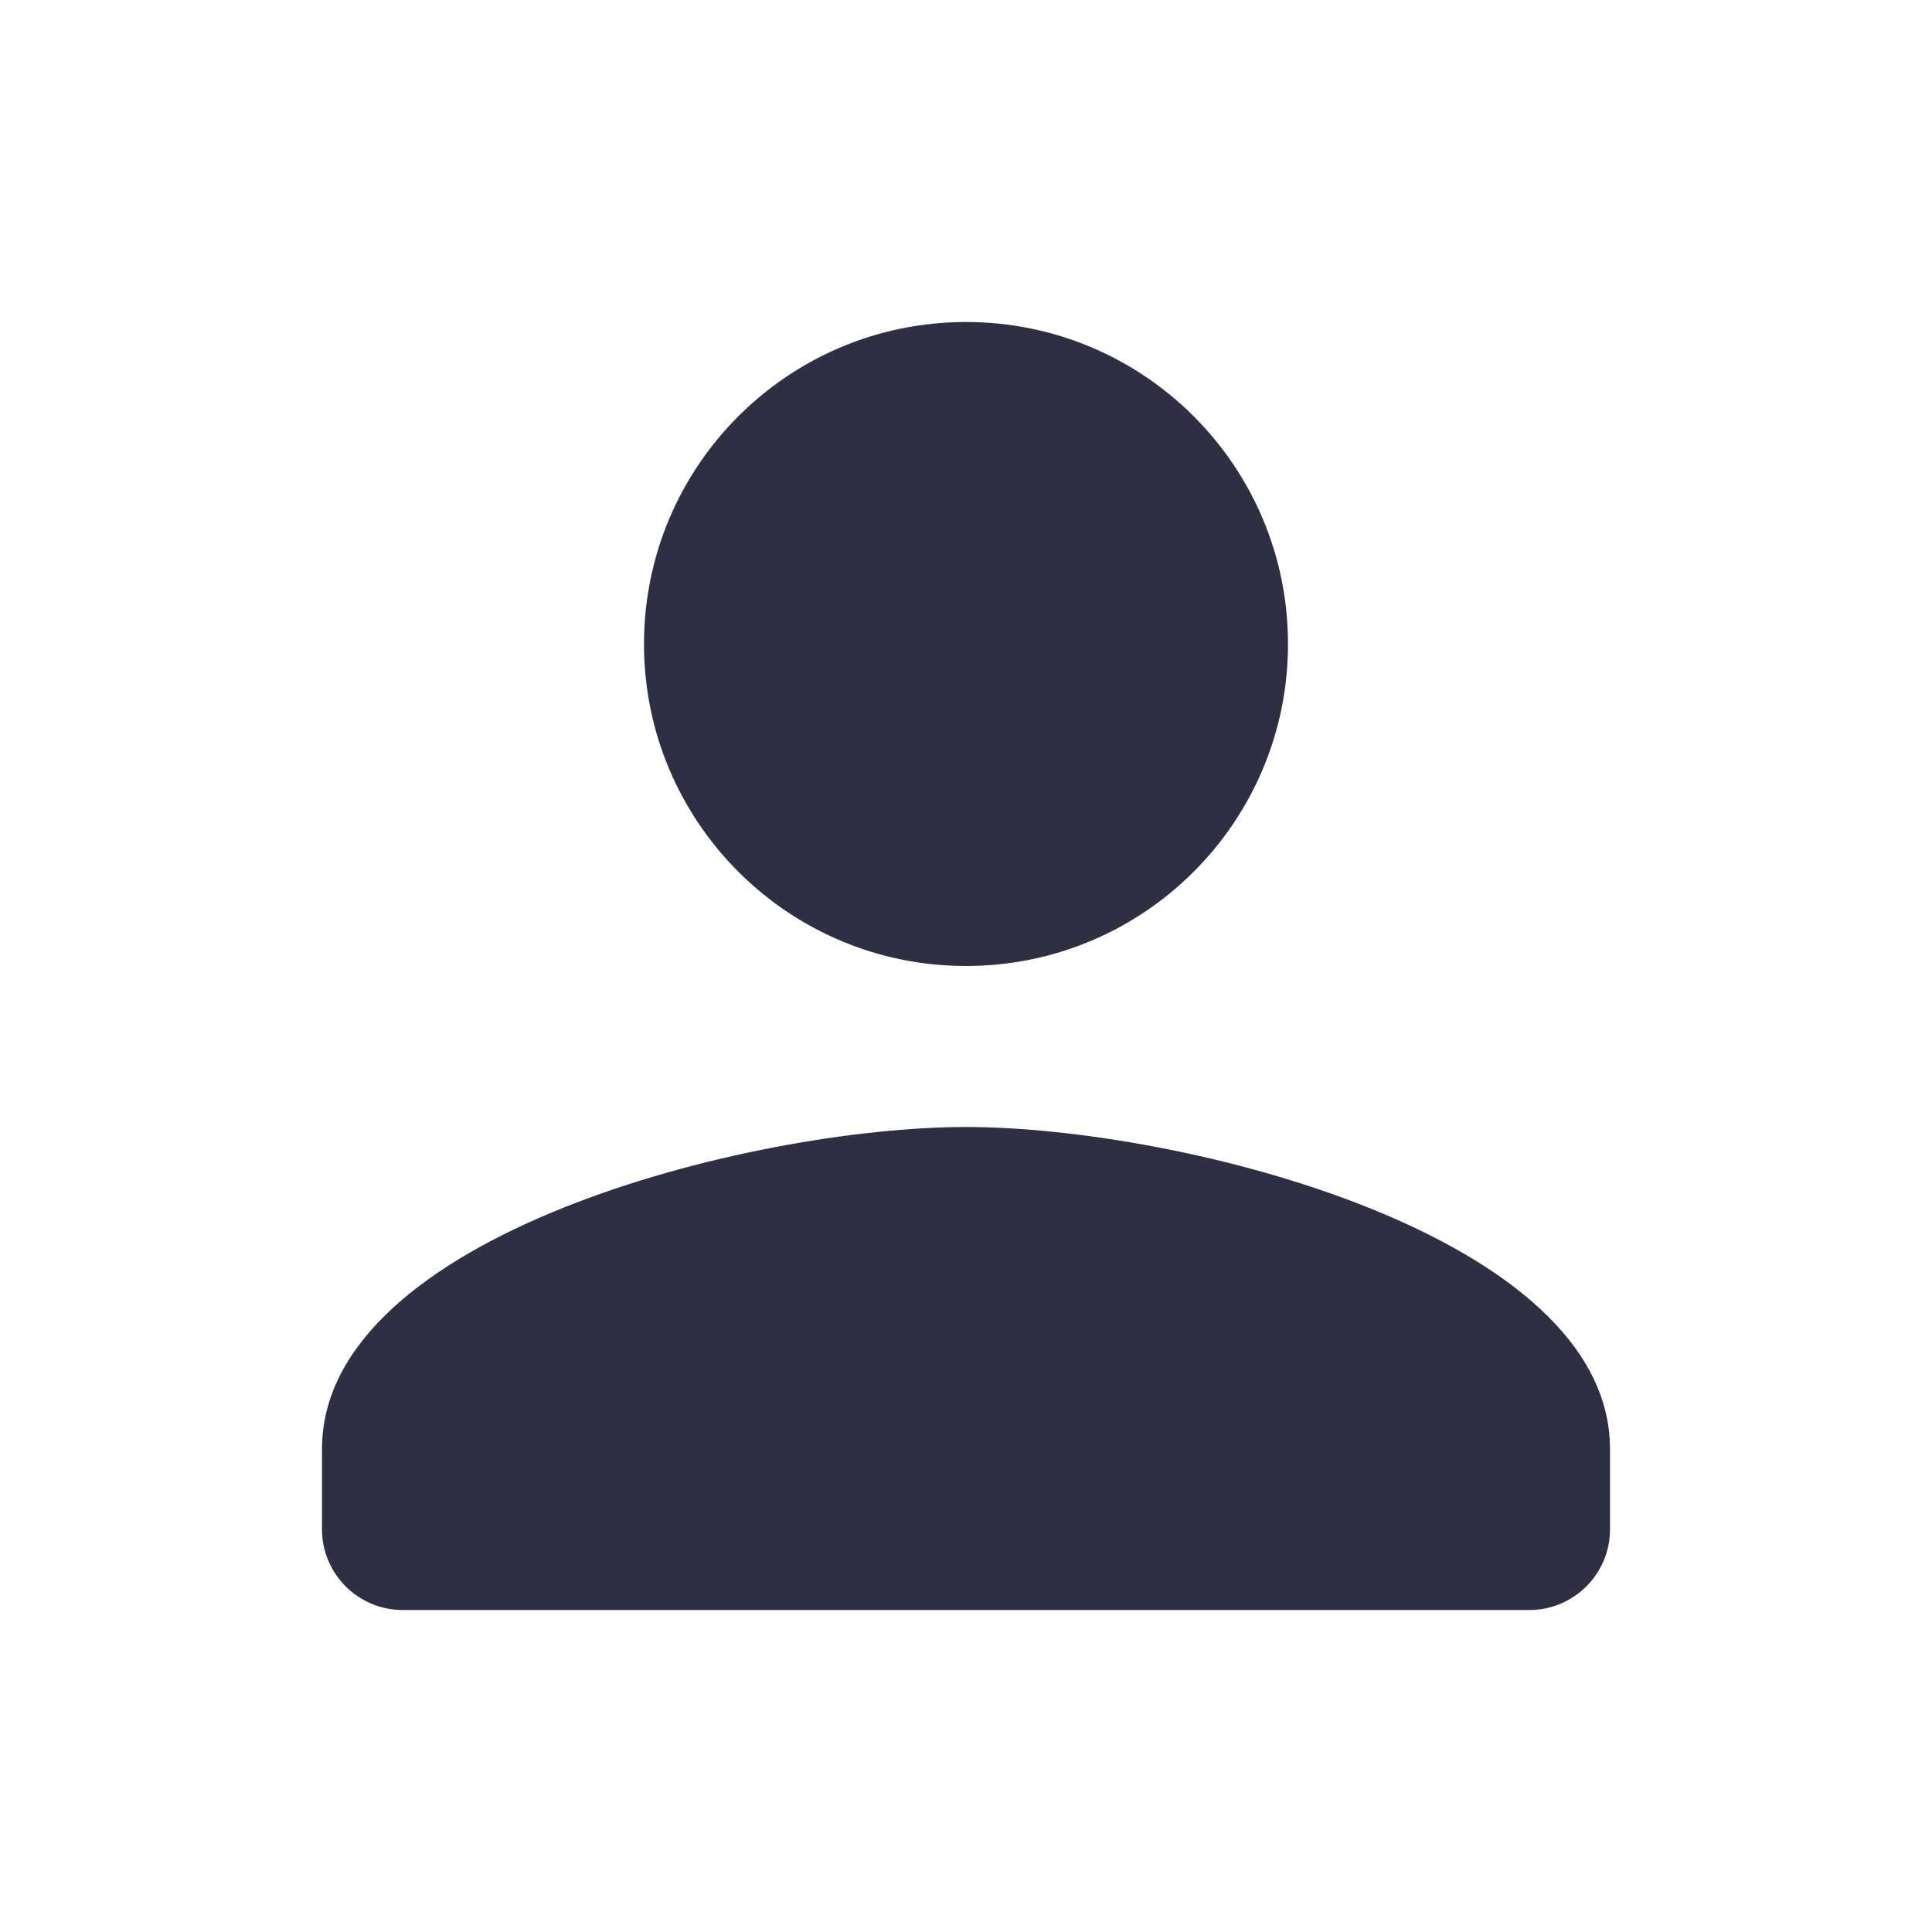 <svg class="icon" width="18" height="18" viewBox="0 0 18 18" fill="none" xmlns="http://www.w3.org/2000/svg" xmlns:xlink="http://www.w3.org/1999/xlink">
	<desc>
			Created with Pixso.
	</desc>
	<defs>
		<clipPath id="clip25_1081">
			<rect id="person-black-18dp 1" width="18" height="18" fill="white" fill-opacity="0"/>
		</clipPath>
	</defs>
	<rect id="person-black-18dp 1" width="18" height="18" fill="#FFFFFF" fill-opacity="0"/>
	<g clip-path="url(#clip25_1081)">
		<path class="owner" id="Vector" d="M9 9C10.658 9 12 7.657 12 6C12 4.343 10.658 3 9 3C7.343 3 6 4.343 6 6C6 7.657 7.343 9 9 9ZM9 10.5C6.998 10.5 3 11.505 3 13.5L3 14.25C3 14.663 3.338 15 3.75 15L14.25 15C14.662 15 15 14.663 15 14.25L15 13.5C15 11.505 11.002 10.5 9 10.5Z" fill="#2E2F42" fill-opacity="1" fill-rule="nonzero"/>
	</g>
</svg>
